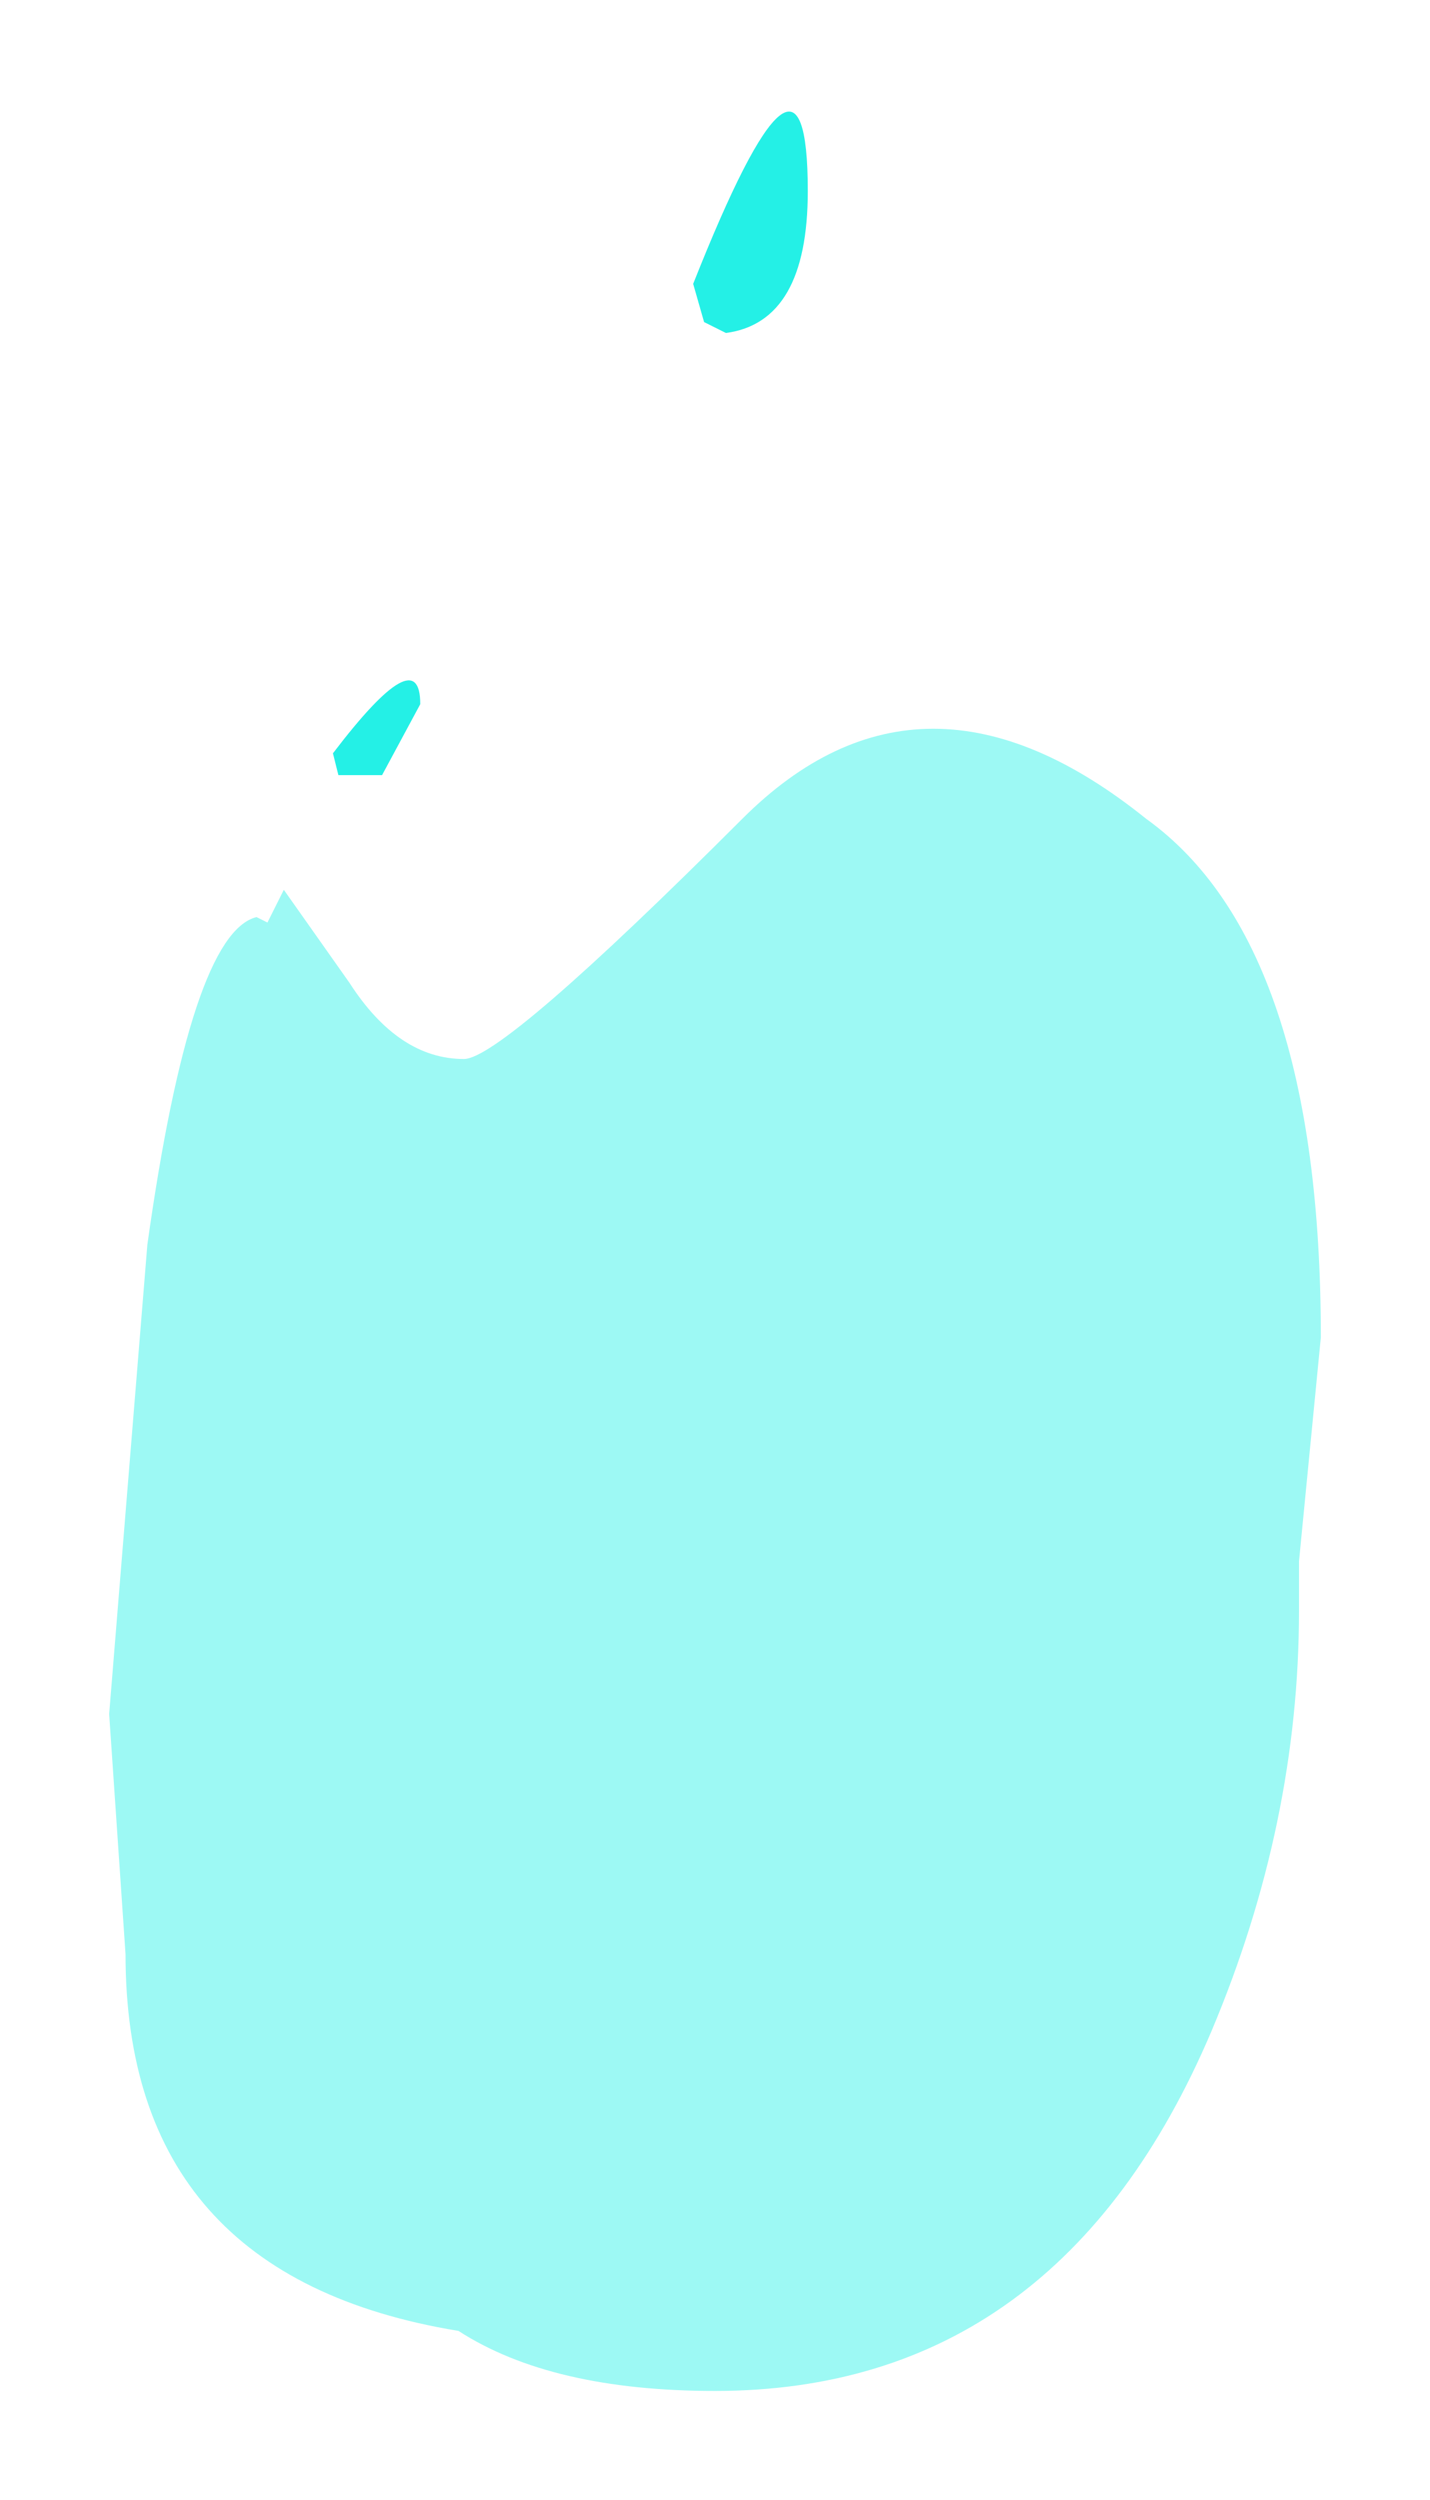 <?xml version="1.0" encoding="UTF-8" standalone="no"?>
<svg xmlns:xlink="http://www.w3.org/1999/xlink" height="22.9px" width="13.1px" xmlns="http://www.w3.org/2000/svg">
  <g transform="matrix(1.0, 0.0, 0.0, 1.0, 2.65, 12.3)">
    <path d="M4.0 -9.25 L3.8 -9.35 3.7 -9.7 Q4.75 -12.35 4.75 -10.55 4.75 -9.35 4.0 -9.25 M0.4 -5.4 Q1.2 -6.45 1.2 -5.85 L0.85 -5.2 0.45 -5.2 0.4 -5.4" fill="#24f0e6" fill-rule="evenodd" stroke="none"/>
    <path d="M4.15 -4.8 Q5.8 -6.45 7.85 -4.8 9.45 -3.65 9.45 -0.05 L9.25 2.0 9.25 2.45 Q9.25 4.4 8.45 6.3 7.05 9.6 3.9 9.6 2.4 9.6 1.55 9.05 -1.5 8.55 -1.5 5.6 L-1.65 3.4 -1.3 -0.9 Q-0.9 -3.75 -0.3 -3.9 L-0.2 -3.85 -0.05 -4.15 0.55 -3.3 Q1.0 -2.6 1.6 -2.6 1.95 -2.6 4.15 -4.8" fill="#9df9f4" fill-rule="evenodd" stroke="none"/>
  </g>
</svg>